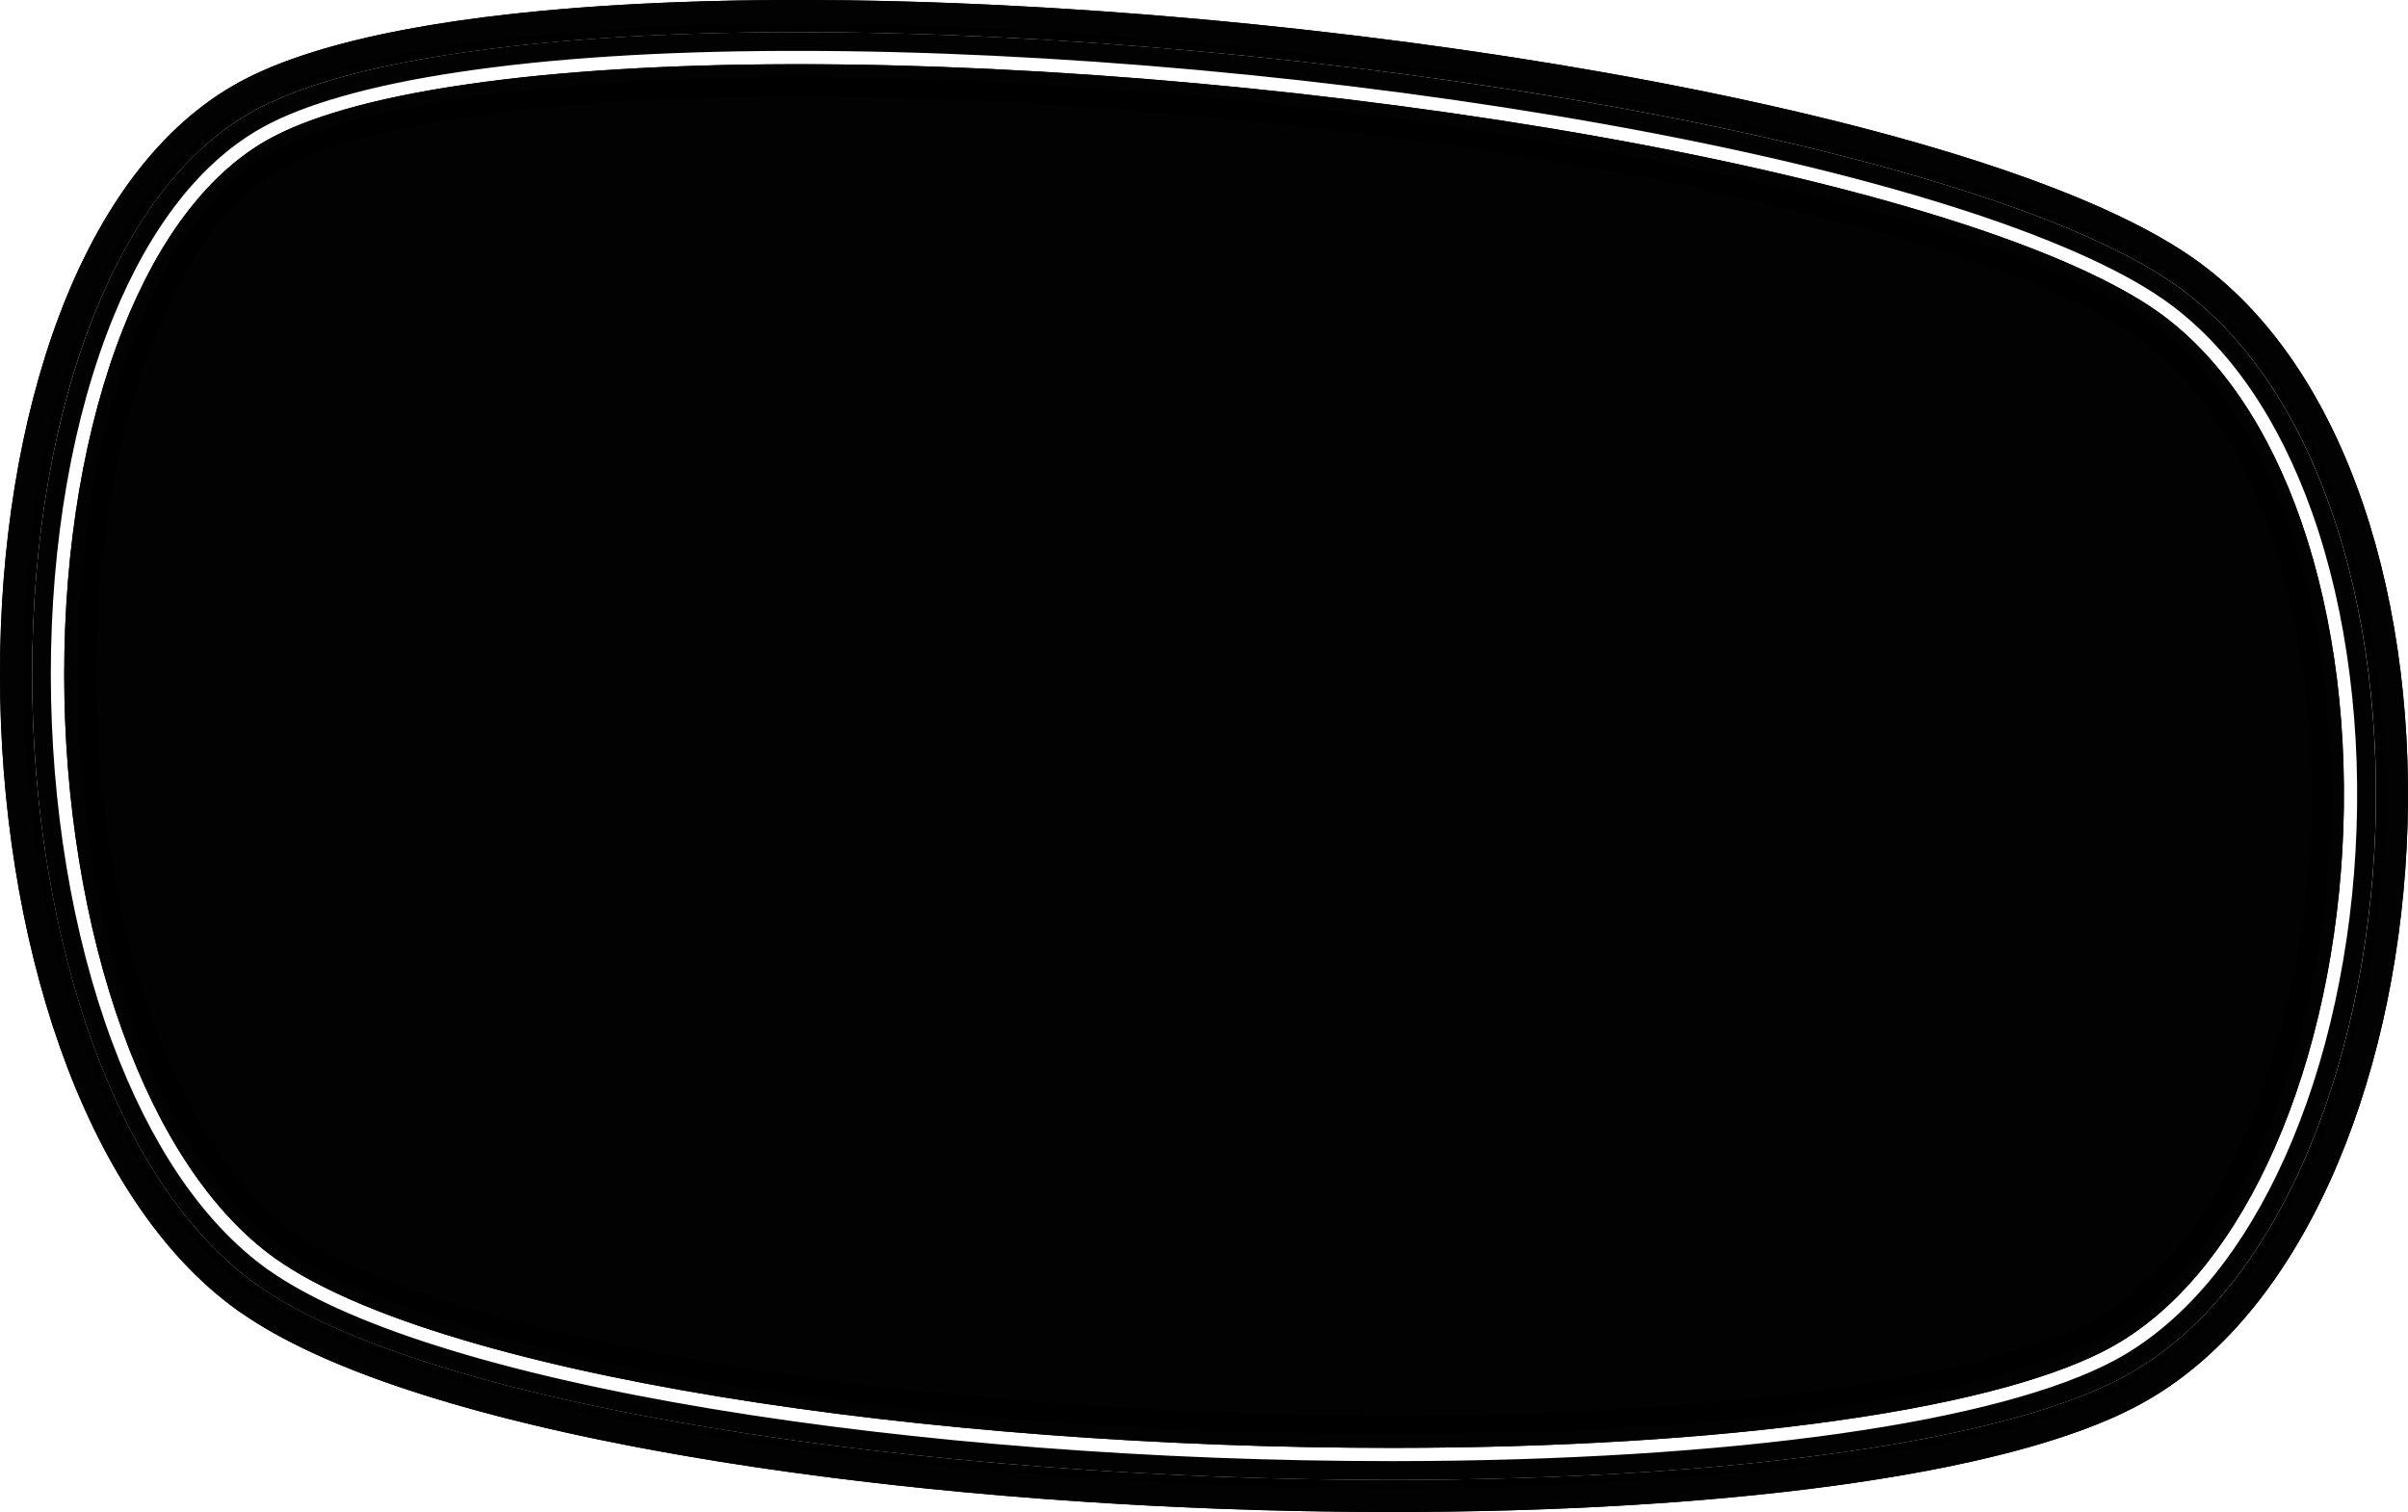 <?xml version="1.0" encoding="utf-8"?>
<!-- Generator: Adobe Illustrator 26.3.1, SVG Export Plug-In . SVG Version: 6.00 Build 0)  -->
<svg version="1.1" id="Layer_1" xmlns="http://www.w3.org/2000/svg" xmlns:xlink="http://www.w3.org/1999/xlink" x="0px" y="0px"
	 viewBox="0 0 3000 1884" style="enable-background:new 0 0 3000 1884;" xml:space="preserve">
<style type="text/css">
	.st0{display:none;}
	.st1{display:inline;fill:#AF2323;}
	.st2{display:none;stroke:#FCFCFC;stroke-width:3;stroke-miterlimit:10;}
	.st3{fill:#020202;}
</style>
<g class="st0">
	<rect class="st1" width="2996.9" height="1880.3"/>
</g>
<path class="st2" d="M2731.4,320.9C2336.9,46.2,704.4-117.5,299.2,101.8C98.2,210.4-0.1,521.3,0,840.5
	c0.1,321.7,100.2,651.8,295.9,792.2c1.5,1,3,2.2,4.7,3.2c394.3,274.7,1959.8,333.6,2365,114.3
	C3070.6,1531.2,3125.8,595.6,2731.4,320.9L2731.4,320.9z M2864,1460.9c-28,61.2-61.4,115.2-99.2,160c-39.9,47.4-84.6,84.8-133,110.9
	c-118.5,64.2-322.4,95.5-472.4,110.6c-132,13.2-278.6,19.9-432.7,19.9c-80.8,0-163.6-1.9-247.5-5.5c-246.6-10.9-481.1-37-678.3-75.5
	c-103.9-20.3-195.8-43.8-272.7-69.7c-81.8-27.6-147-58.2-193.8-90.8c-0.2-0.2-0.5-0.3-0.7-0.5c-0.1-0.1-0.2-0.1-0.3-0.2
	c-99.6-69.8-179.7-193.1-231.7-356.5c-40.4-127.3-61.9-274.3-61.9-421.1V842c0-0.1,0-0.2,0-0.2v-0.2c0-26.1,0.7-52.1,2.1-78.1
	c8-145.3,36.8-280,83.6-389.4c24.8-58,54.4-108.6,88.2-150.2c35.2-43.6,75-77.7,118.4-101.4c0.6-0.3,1.2-0.6,1.8-1
	C382.1,95.4,449.5,74.1,534.3,58C614,42.6,709,32.1,816.9,26.6c204.4-10.6,447.3-3.5,702.5,20.5c252.5,23.8,494.8,62,700.5,110.3
	c220.5,51.9,385.3,112.9,476.4,176.4c47.2,32.9,89.5,76.5,125.4,129.7c34,50.1,62.3,108.8,84.4,174.2c42,124.5,60,269.2,52,418.3
	C2950.3,1203.6,2917.7,1343.5,2864,1460.9L2864,1460.9z M2767.3,488c-33.7-49.9-73.2-90.7-117.4-121.4
	c-86.8-60.4-244.4-118.6-456.2-168.4c-198.7-46.8-432.5-83.6-676.4-106.5c-246.5-23.2-481-30.1-678.1-19.9
	c-213.4,11-373,42.2-461.2,90c-40.9,22.1-78.4,54.1-111.8,95.3c-31.8,39.2-59.7,86.9-83,141.8c-44.5,104.2-72,232.7-79.4,371.4
	c-1.4,24.7-1.9,49.7-2,74.7v0.4v0.3v0.2c0,140.4,20.3,280.9,59.1,402.7c49.5,155.4,125.1,272.1,219.2,337.6
	c86.1,59.9,240.3,112.8,446.1,153c190.2,37.1,416.5,62.4,654.6,72.8c235.4,10.4,462.5,5.6,656.6-13.8
	c206.4-20.7,362.7-57,451.7-105.3c88-47.6,163.4-135.8,217.9-254.9c51.2-111.9,82.2-245.3,89.8-385.9
	c7.7-142.4-9.5-280.3-49.5-398.9C2826.2,590.8,2799.4,535.4,2767.3,488L2767.3,488z M2668.5,523.4c-31.1-46-67.5-83.7-108.2-112
	c-80-55.7-225.4-109.4-420.6-155.3c-183.2-43.1-398.8-77.1-623.6-98.2c-227.2-21.4-443.5-27.8-625.2-18.3
	c-196.8,10.2-343.9,38.9-425.2,83c-37.7,20.4-72.3,49.9-103,87.9c-29.3,36.2-55,80.1-76.5,130.7c-41.1,96.1-66.3,214.6-73.2,342.4
	c-1.3,22.8-1.8,45.8-1.9,68.8v0.4v0.3v0.2c0,129.5,18.8,259,54.5,371.3c45.6,143.3,115.4,250.9,202.1,311.3
	c79.4,55.3,221.5,104,411.3,141.1c175.4,34.2,384,57.5,603.5,67.1c217.1,9.6,426.4,5.2,605.4-12.8c190.3-19.1,334.4-52.6,416.4-97.1
	c81.2-43.8,150.6-125.2,200.9-235c47.2-103.1,75.8-226.2,82.8-355.8c7.1-131.3-8.8-258.4-45.6-367.8
	C2722.8,618.3,2698,567.1,2668.5,523.4L2668.5,523.4z"/>
<path d="M2665.6,1750.2c-405.2,219.3-1970.7,160.4-2365-114.3c-1.7-1-3.2-2.2-4.7-3.2C100.2,1492.3,0.1,1162.2,0,840.5
	c-0.1-319.2,98.2-630.1,299.2-738.7c405.2-219.3,2037.7-55.6,2432.2,219.1C3125.8,595.6,3070.6,1531.2,2665.6,1750.2z M119.6,386.3
	c-26.3,64.1-46.1,136-59.4,212.5C46.7,676.2,40,757.9,40,840.5c0,81.8,6.7,163.9,19.9,243.2c13.1,78.8,32.5,154.2,58.1,223.1
	c47.5,128.2,115.3,231.6,200.9,293.2c0.1,0.1,0.5,0.3,0.6,0.4c0.9,0.6,3,2.2,4,2.7c46,32,116.3,65.3,215.1,96.5
	c97.9,31,215.1,57.5,345.3,79.1c259.2,43,564.6,65.6,854.6,65.3c0,0,0.1,0,0.1,0c203.6-0.2,396.7-11.7,557.5-34.6
	c166.4-23.6,281.8-57.1,350.6-94.3c86.7-46.9,158-131.8,210.7-240.5c28.6-58.9,51.5-124.3,68.4-193.6
	c17.1-70.1,27.9-143.8,32.2-218.3c4.4-75.7,2-151.7-7.3-225.1c-9.2-72.7-25.1-142.3-47.8-206.3c-42.2-119.3-107.4-217-194.2-277.5
	c-54.5-38-142.9-78.9-270.1-118.9c-123.9-39.1-272.7-74-436.4-103.3c-327.4-58.6-702.3-92.6-1023.3-91.5
	c-154.5,0.5-294.3,9.2-410.6,26.7C451.6,84.1,370,109,318.2,137C233.5,182.8,166.7,271.1,119.6,386.3z M153,410.5
	C129.1,471,110.9,539,98.5,611.9C86.2,685.1,80,762.1,80,840.5c0,78.2,6.3,156.5,18.6,232.1c12.3,75.7,30.5,147.6,54.3,213.2
	c45.7,126.3,110.2,224.7,189,281.5c0.1,0,0.5,0.3,0.6,0.4c0.4,0.3,3.4,2.4,3.9,2.7c38.7,26.9,104.6,60.3,211.6,93.4
	c95.4,29.7,210,55.4,339.1,76.6c253,41.5,551.9,63.8,838.8,63.7c0,0,0.1,0,0.1,0c201.1-0.1,390.5-11.4,547.2-33.2
	c180.8-25.1,286.8-59.7,344.5-90.9c79.4-42.9,146.7-123.2,197-229.7c26.4-55.7,47.7-117.7,63.5-183.8c15.9-66.4,25.9-136.1,30-206.8
	c4.1-71.9,1.9-143.7-6.6-213.1c-8.5-69.3-23.3-135.3-44.1-195.6C2827,534.3,2765.3,442,2685.7,386.6
	c-45.9-32-127.9-72.7-265.7-115.7c-121.1-37.8-266.3-71.8-428.7-100.7c-323-57.5-690.2-90.8-1004.9-90.2
	c-153.4,0.3-289.9,8.5-403.3,24.9c-126.9,18.2-202.7,43.8-245.9,67.2C260.4,213.7,197.6,297.1,153,410.5z M1733.3,1764
	c198.6,0,384.2-11,536.8-31.8c195.2-26.6,291.7-62.3,338.4-87.5c72-38.9,135.4-114.6,183.4-218.8c24.2-52.5,43.8-111.1,58.5-174
	c14.6-62.7,23.9-128.4,27.7-195.3c3.8-68.1,1.8-135.8-6-201.2c-7.9-66-21.5-128.2-40.5-184.9c-38.1-113.8-96.5-200.7-168.9-251
	c-37.3-26-112.9-66.5-261.3-112.4c-118.3-36.5-259.9-69.5-421-98.1c-318.6-56.5-678.1-88.9-986.4-88.9c-152.2,0-285.5,7.8-396,23.2
	c-137.1,19.1-207.2,45.4-241.9,64.2c-68.9,37.2-127.6,115.8-169.8,227.3c-21.6,56.9-38.2,121-49.5,190.3
	C125.7,693.9,120,766.4,120,840.5c0,74.7,5.8,149,17.3,221c11.5,72.6,28.5,141,50.5,203.2c43.9,124.5,105.1,217.7,177.1,269.8
	l0.6,0.3l3.8,2.6c31.3,21.8,92.8,55.2,208.2,90.4c92.9,28.4,204.9,53.3,332.9,74C1157.2,1741.9,1449.5,1764,1733.3,1764
	C1733.2,1764,1733.3,1764,1733.3,1764z"/>
<path class="st3" d="M2872.1,855.3c-7.9-66-21.5-128.2-40.5-184.9c-38.1-113.8-96.5-200.7-168.9-251.1
	c-37.3-25.9-112.9-66.5-261.3-112.4c-118.3-36.5-259.9-69.5-421-98.1c-318.6-56.5-678.1-88.9-986.4-88.9
	c-152.2,0-285.5,7.8-396,23.1c-137.1,19.1-207.2,45.4-241.9,64.2c-68.9,37.2-127.6,115.8-169.8,227.3
	c-21.6,56.9-38.2,121-49.5,190.3C125.7,693.9,120,766.4,120,840.5c0,74.7,5.8,149,17.3,221c11.5,72.6,28.5,141,50.5,203.2
	c43.9,124.5,105.1,217.7,177.1,269.8l0.6,0.3l3.8,2.6c31.3,21.8,92.8,55.2,208.2,90.4c92.9,28.4,204.9,53.3,332.9,74
	c246.9,40,539.2,62,822.9,62.1h0.1c198.6,0,384.2-11,536.8-31.8c195.1-26.6,291.7-62.3,338.4-87.5c72-38.9,135.4-114.6,183.4-218.8
	c24.2-52.5,43.8-111,58.5-174c14.6-62.7,23.9-128.4,27.7-195.3C2881.9,988.4,2879.9,920.7,2872.1,855.3z M2868.1,1056
	c-3.7,66.3-13,131.4-27.5,193.6c-14.5,62.3-34,120.2-57.8,172.1c-47,102.2-109,176.3-179,214.2c-45.9,24.9-141.3,60-335,86.4
	c-152.2,20.7-337.3,31.7-535.5,31.7h-0.1c-283.2,0-574.9-22-821.3-61.9c-127.5-20.7-239.1-45.5-331.6-73.7
	c-114.1-34.8-174.7-67.7-205.4-89.1l-3.8-2.6l-0.3-0.2l-0.3-0.2l-0.2-0.1c-70.1-50.9-130-142.5-173.1-264.8
	c-21.8-61.7-38.6-129.5-50-201.5C135.8,988.4,130,914.6,130,840.5c0-73.6,5.6-145.5,16.8-213.9c11.2-68.7,27.7-132.1,49-188.4
	c41.4-109.2,98.5-186,165.2-222c34-18.4,102.9-44.3,238.5-63.1C709.6,137.8,842.4,130,994.1,130c307.7,0,666.6,32.3,984.6,88.8
	c160.6,28.5,301.9,61.4,419.8,97.8c147.2,45.5,221.9,85.5,258.6,111c70.6,49.2,127.6,134.2,165.1,246c18.8,56,32.2,117.6,40,182.9
	C2869.9,921.3,2871.9,988.4,2868.1,1056z M2911.4,846.5c-8.5-69.3-23.3-135.3-44.1-195.6c-40.2-116.6-101.9-208.9-181.5-264.3
	c-45.9-32-127.9-72.7-265.7-115.7c-121.1-37.8-266.3-71.8-428.7-100.7C1671,113.2,1307.2,80,994.4,80c-2.6,0-5.3,0-7.9,0
	c-153.3,0.3-289.9,8.5-403.3,24.9c-126.9,18.2-202.7,43.9-246,67.2C260.4,213.7,197.7,297.1,153,410.5
	C129.1,471,110.9,539,98.5,611.9C86.2,685.1,80,762.1,80,840.5c0,78.2,6.2,156.5,18.6,232.1c12.3,75.7,30.5,147.6,54.3,213.2
	c45.7,126.3,110.2,224.7,189,281.5c0.1,0.1,0.5,0.3,0.6,0.4c0.4,0.3,3.4,2.4,3.9,2.7c38.6,26.9,104.6,60.3,211.6,93.4
	c95.4,29.7,210,55.4,339.1,76.6c252.3,41.4,550.1,63.7,836.2,63.7h2.6c0,0,0.1,0,0.1,0c201.1-0.1,390.5-11.4,547.2-33.2
	c180.8-25.1,286.8-59.7,344.5-90.9c79.4-42.9,146.7-123.2,197-229.7c26.4-55.7,47.7-117.7,63.5-183.8c15.9-66.4,25.9-136.1,30-206.8
	C2922.1,987.7,2919.9,915.8,2911.4,846.5z M2901.4,1058.6c-4,69.9-13.9,138.5-29.5,203.9c-15.6,65.5-36.6,126.2-62.3,180.6
	c-49.6,105-115.3,181.8-189.9,222.1c-47.7,25.8-145.1,62.2-338.8,89.1c-154.4,21.5-342.8,32.9-544.9,33.1h-2.7
	c-287.9,0-583.9-22.5-833.5-63.5c-129.8-21.3-243.1-46.9-336.9-76c-113.4-35.2-175.2-69-207-91.2l-0.5-0.4l-0.2-0.1
	c-0.4-0.3-1.3-0.9-2.5-1.8l-0.6-0.4c-0.3-0.2-0.6-0.4-0.8-0.5c-74.2-53.7-137.3-148.2-182.6-273.3c-23.3-64.2-41.3-134.9-53.5-210.2
	c-12.2-74.6-18.3-151.8-18.4-229.4c0-77.8,6.1-153.8,18.3-225.8c12.2-72.4,30.2-139.1,53.6-198.1c21.9-55.5,48-103.3,77.8-142
	c29.8-38.9,63.1-68.4,98.9-87.7c35.4-19.2,105.9-46.1,240.4-65.4C697,105.3,831.9,97,986.5,96.7c2.6,0,5.3,0,7.9,0h0
	c310.9,0,673.1,32.8,994,89.9c163.6,29.1,307.1,62.8,426.6,100.2c147,45.8,223.1,87,261.1,113.4c75,52.2,135.6,140.8,175.3,256.1
	c20.3,58.8,34.9,123.4,43.4,192.2C2903.2,916.7,2905.4,987.4,2901.4,1058.6z M2831.7,670.4c-38.1-113.8-96.5-200.7-168.9-251.1
	c-37.3-25.9-112.9-66.5-261.3-112.4c-118.3-36.5-259.9-69.5-421-98.1c-318.6-56.5-678.1-88.9-986.4-88.9
	c-152.2,0-285.5,7.8-396,23.1c-137.1,19.1-207.2,45.4-241.9,64.2c-68.9,37.2-127.6,115.8-169.8,227.3
	c-21.6,56.9-38.2,121-49.5,190.3C125.7,693.9,120,766.4,120,840.5c0,74.7,5.8,149,17.3,221c11.5,72.6,28.5,141,50.5,203.2
	c43.9,124.5,105.1,217.7,177.1,269.8l0.6,0.3l3.8,2.6c31.3,21.8,92.8,55.2,208.2,90.4c92.9,28.4,204.9,53.3,332.9,74
	c246.9,40,539.2,62,822.9,62.1h0.1c198.6,0,384.2-11,536.8-31.8c195.1-26.6,291.7-62.3,338.4-87.5c72-38.9,135.4-114.6,183.4-218.8
	c24.2-52.5,43.8-111,58.5-174c14.6-62.7,23.9-128.4,27.7-195.3c3.8-68.1,1.8-135.8-6-201.2C2864.3,789.3,2850.7,727.1,2831.7,670.4z
	 M2868.1,1056c-3.7,66.3-13,131.4-27.5,193.6c-14.5,62.3-34,120.2-57.8,172.1c-47,102.2-109,176.3-179,214.2
	c-45.9,24.9-141.3,60-335,86.4c-152.2,20.7-337.3,31.7-535.5,31.7h-0.1c-283.2,0-574.9-22-821.3-61.9
	c-127.5-20.7-239.1-45.5-331.6-73.7c-114.1-34.8-174.7-67.7-205.4-89.1l-3.8-2.6l-0.3-0.2l-0.3-0.2l-0.2-0.1
	c-70.1-50.9-130-142.5-173.1-264.8c-21.8-61.7-38.6-129.5-50-201.5C135.8,988.4,130,914.6,130,840.5c0-73.6,5.6-145.5,16.8-213.9
	c11.2-68.7,27.7-132.1,49-188.4c41.4-109.2,98.5-186,165.2-222c34-18.4,102.9-44.3,238.5-63.1C709.6,137.8,842.4,130,994.1,130
	c307.7,0,666.6,32.3,984.6,88.8c160.6,28.5,301.9,61.4,419.8,97.8c147.2,45.5,221.9,85.5,258.6,111c70.6,49.2,127.6,134.2,165.1,246
	c18.8,56,32.2,117.6,40,182.9C2869.9,921.3,2871.9,988.4,2868.1,1056z M2872.1,855.3c-7.9-66-21.5-128.2-40.5-184.9
	c-38.1-113.8-96.5-200.7-168.9-251.1c-37.3-25.9-112.9-66.5-261.3-112.4c-118.3-36.5-259.9-69.5-421-98.1
	c-318.6-56.5-678.1-88.9-986.4-88.9c-152.2,0-285.5,7.8-396,23.1c-137.1,19.1-207.2,45.4-241.9,64.2
	c-68.9,37.2-127.6,115.8-169.8,227.3c-21.6,56.9-38.2,121-49.5,190.3C125.7,693.9,120,766.4,120,840.5c0,74.7,5.8,149,17.3,221
	c11.5,72.6,28.5,141,50.5,203.2c43.9,124.5,105.1,217.7,177.1,269.8l0.6,0.3l3.8,2.6c31.3,21.8,92.8,55.2,208.2,90.4
	c92.9,28.4,204.9,53.3,332.9,74c246.9,40,539.2,62,822.9,62.1h0.1c198.6,0,384.2-11,536.8-31.8c195.1-26.6,291.7-62.3,338.4-87.5
	c72-38.9,135.4-114.6,183.4-218.8c24.2-52.5,43.8-111,58.5-174c14.6-62.7,23.9-128.4,27.7-195.3
	C2881.9,988.4,2879.9,920.7,2872.1,855.3z M2868.1,1056c-3.7,66.3-13,131.4-27.5,193.6c-14.5,62.3-34,120.2-57.8,172.1
	c-47,102.2-109,176.3-179,214.2c-45.9,24.9-141.3,60-335,86.4c-152.2,20.7-337.3,31.7-535.5,31.7h-0.1c-283.2,0-574.9-22-821.3-61.9
	c-127.5-20.7-239.1-45.5-331.6-73.7c-114.1-34.8-174.7-67.7-205.4-89.1l-3.8-2.6l-0.3-0.2l-0.3-0.2l-0.2-0.1
	c-70.1-50.9-130-142.5-173.1-264.8c-21.8-61.7-38.6-129.5-50-201.5C135.8,988.4,130,914.6,130,840.5c0-73.6,5.6-145.5,16.8-213.9
	c11.2-68.7,27.7-132.1,49-188.4c41.4-109.2,98.5-186,165.2-222c34-18.4,102.9-44.3,238.5-63.1C709.6,137.8,842.4,130,994.1,130
	c307.7,0,666.6,32.3,984.6,88.8c160.6,28.5,301.9,61.4,419.8,97.8c147.2,45.5,221.9,85.5,258.6,111c70.6,49.2,127.6,134.2,165.1,246
	c18.8,56,32.2,117.6,40,182.9C2869.9,921.3,2871.9,988.4,2868.1,1056z M2950.6,837.6c-9.2-72.7-25.1-142.3-47.8-206.3
	c-42.2-119.3-107.4-217.1-194.2-277.5c-54.5-38-142.9-78.9-270.1-118.9c-123.9-39.1-272.7-74-436.4-103.3
	C1680,73.9,1311.9,40,994.4,40c-5.2,0-10.4,0-15.6,0c-154.5,0.5-294.3,9.2-410.6,26.7C451.6,84.1,370,109,318.2,137
	c-84.8,45.8-151.6,134-198.6,249.3c-26.2,64.1-46.1,136-59.4,212.5C46.7,676.2,40,757.9,40,840.5c0,81.8,6.7,163.9,19.8,243.2
	c13.1,78.8,32.5,154.2,58.1,223.1c47.5,128.2,115.3,231.6,200.9,293.2c0.1,0.1,0.5,0.3,0.6,0.4c0.9,0.6,3,2.2,4,2.8
	c46,32,116.3,65.3,215.1,96.5c97.9,31,215.1,57.5,345.3,79.1c257.6,42.7,560.9,65.3,849.4,65.3c1.7,0,3.5,0,5.2,0h0.1
	c203.6-0.2,396.7-11.7,557.5-34.6c166.4-23.6,281.8-57.1,350.6-94.3c86.7-46.9,158-131.8,210.7-240.5
	c28.6-58.9,51.5-124.3,68.4-193.7c17.1-70.1,27.9-143.8,32.2-218.3C2962.2,986.9,2959.9,911,2950.6,837.6z M2934.6,1061.3
	c-4.2,73.5-14.9,145.5-31.6,214.1c-16.7,68.7-39.2,132.2-66.8,189c-25.8,53.2-55.8,99.8-89.2,138.3c-34.1,39.3-71.6,70.2-111.6,91.8
	c-70.6,38.2-189.1,69.9-342.7,91.7c-156.6,22.3-348.3,34.2-554.2,34.4h-5.3c-292.5,0-592.8-23.1-845.6-65
	c-132-21.9-247.1-48.2-342.1-78.3c-46.7-14.7-88.6-30.5-124.7-46.9c-33.2-15.1-61.5-30.7-84.1-46.5l-0.7-0.5l-0.5-0.3
	c-0.4-0.3-1.3-0.9-1.8-1.2c-0.4-0.3-0.7-0.5-1-0.7c-0.2-0.1-0.4-0.3-0.7-0.5c-39.4-28.5-76-67.3-108.6-115.4
	c-32-47.3-60.1-103.3-83.6-166.6c-24.8-66.7-44-140.3-57-218.8C69.9,1002,63.4,921.5,63.3,840.5c0-82,6.7-162,19.9-237.7
	c13.3-76.1,32.8-146,58-207.7c23-56.5,50.6-105.3,81.9-145.1c31.9-40.5,67.6-71.6,106.2-92.5c25.2-13.7,57.5-26.2,96-37.2
	c41.8-12,91-22.3,146.3-30.5c112.9-17,249.9-25.9,407.2-26.4c5.1,0,10.3,0,15.5,0h0c314.1,0,679.9,33.2,1003.6,91.1
	c166.5,29.8,312.3,64.3,433.5,102.6c116.4,36.7,207.6,76.7,263.7,115.8c40.2,28,76.5,65.2,108,110.8c30.7,44.5,56.8,96.7,77.6,155.4
	c21.8,61.5,37.5,129.3,46.6,201.4C2936.5,912.2,2938.9,986.5,2934.6,1061.3z M2867.2,650.9c-40.2-116.6-101.9-208.9-181.5-264.3
	c-45.9-32-127.9-72.7-265.7-115.7c-121.1-37.8-266.3-71.8-428.7-100.7C1671,113.2,1307.2,80,994.4,80c-2.6,0-5.3,0-7.9,0
	c-153.3,0.3-289.9,8.5-403.3,24.9c-126.9,18.2-202.7,43.9-246,67.2C260.4,213.7,197.7,297.1,153,410.5
	C129.1,471,110.9,539,98.5,611.9C86.2,685.1,80,762.1,80,840.5c0,78.2,6.2,156.5,18.6,232.1c12.3,75.7,30.5,147.6,54.3,213.2
	c45.7,126.3,110.2,224.7,189,281.5c0.1,0.1,0.5,0.3,0.6,0.4c0.4,0.3,3.4,2.4,3.9,2.7c38.6,26.9,104.6,60.3,211.6,93.4
	c95.4,29.7,210,55.4,339.1,76.6c252.3,41.4,550.1,63.7,836.2,63.7h2.6c0,0,0.1,0,0.1,0c201.1-0.1,390.5-11.4,547.2-33.2
	c180.8-25.1,286.8-59.7,344.5-90.9c79.4-42.9,146.7-123.2,197-229.7c26.4-55.7,47.7-117.7,63.5-183.8c15.9-66.4,25.9-136.1,30-206.8
	c4.1-71.9,1.9-143.7-6.6-213.1C2902.8,777.1,2888,711.2,2867.2,650.9z M2901.4,1058.6c-4,69.9-13.9,138.5-29.5,203.9
	c-15.6,65.5-36.6,126.2-62.3,180.6c-49.6,105-115.3,181.8-189.9,222.1c-47.7,25.8-145.1,62.2-338.8,89.1
	c-154.4,21.5-342.8,32.9-544.9,33.1h-2.7c-287.9,0-583.9-22.5-833.5-63.5c-129.8-21.3-243.1-46.9-336.9-76
	c-113.4-35.2-175.2-69-207-91.2l-0.5-0.4l-0.2-0.1c-0.4-0.3-1.3-0.9-2.5-1.8l-0.6-0.4c-0.3-0.2-0.6-0.4-0.8-0.5
	c-74.2-53.7-137.3-148.2-182.6-273.3c-23.3-64.2-41.3-134.9-53.5-210.2c-12.2-74.6-18.3-151.8-18.4-229.4
	c0-77.8,6.1-153.8,18.3-225.8c12.2-72.4,30.2-139.1,53.6-198.1c21.9-55.5,48-103.3,77.8-142c29.8-38.9,63.1-68.4,98.9-87.7
	c35.4-19.2,105.9-46.1,240.4-65.4C697,105.3,831.9,97,986.5,96.7c2.6,0,5.3,0,7.9,0h0c310.9,0,673.1,32.8,994,89.9
	c163.6,29.1,307.1,62.8,426.6,100.2c147,45.8,223.1,87,261.1,113.4c75,52.2,135.6,140.8,175.3,256.1
	c20.3,58.8,34.9,123.4,43.4,192.2C2903.2,916.7,2905.4,987.4,2901.4,1058.6z M2831.7,670.4c-38.1-113.8-96.5-200.7-168.9-251.1
	c-37.3-25.9-112.9-66.5-261.3-112.4c-118.3-36.5-259.9-69.5-421-98.1c-318.6-56.5-678.1-88.9-986.4-88.9
	c-152.2,0-285.5,7.8-396,23.1c-137.1,19.1-207.2,45.4-241.9,64.2c-68.9,37.2-127.6,115.8-169.8,227.3
	c-21.6,56.9-38.2,121-49.5,190.3C125.7,693.9,120,766.4,120,840.5c0,74.7,5.8,149,17.3,221c11.5,72.6,28.5,141,50.5,203.2
	c43.9,124.5,105.1,217.7,177.1,269.8l0.6,0.3l3.8,2.6c31.3,21.8,92.8,55.2,208.2,90.4c92.9,28.4,204.9,53.3,332.9,74
	c246.9,40,539.2,62,822.9,62.1h0.1c198.6,0,384.2-11,536.8-31.8c195.1-26.6,291.7-62.3,338.4-87.5c72-38.9,135.4-114.6,183.4-218.8
	c24.2-52.5,43.8-111,58.5-174c14.6-62.7,23.9-128.4,27.7-195.3c3.8-68.1,1.8-135.8-6-201.2C2864.3,789.3,2850.7,727.1,2831.7,670.4z
	 M2868.1,1056c-3.7,66.3-13,131.4-27.5,193.6c-14.5,62.3-34,120.2-57.8,172.1c-47,102.2-109,176.3-179,214.2
	c-45.9,24.9-141.3,60-335,86.4c-152.2,20.7-337.3,31.7-535.5,31.7h-0.1c-283.2,0-574.9-22-821.3-61.9
	c-127.5-20.7-239.1-45.5-331.6-73.7c-114.1-34.8-174.7-67.7-205.4-89.1l-3.8-2.6l-0.3-0.2l-0.3-0.2l-0.2-0.1
	c-70.1-50.9-130-142.5-173.1-264.8c-21.8-61.7-38.6-129.5-50-201.5C135.8,988.4,130,914.6,130,840.5c0-73.6,5.6-145.5,16.8-213.9
	c11.2-68.7,27.7-132.1,49-188.4c41.4-109.2,98.5-186,165.2-222c34-18.4,102.9-44.3,238.5-63.1C709.6,137.8,842.4,130,994.1,130
	c307.7,0,666.6,32.3,984.6,88.8c160.6,28.5,301.9,61.4,419.8,97.8c147.2,45.5,221.9,85.5,258.6,111c70.6,49.2,127.6,134.2,165.1,246
	c18.8,56,32.2,117.6,40,182.9C2869.9,921.3,2871.9,988.4,2868.1,1056z M2911.4,846.5c-8.5-69.3-23.3-135.3-44.1-195.6
	c-40.2-116.6-101.9-208.9-181.5-264.3c-45.9-32-127.9-72.7-265.7-115.7c-121.1-37.8-266.3-71.8-428.7-100.7
	C1671,113.2,1307.2,80,994.4,80c-2.6,0-5.3,0-7.9,0c-153.3,0.3-289.9,8.5-403.3,24.9c-126.9,18.2-202.7,43.9-246,67.2
	C260.4,213.7,197.7,297.1,153,410.5C129.1,471,110.9,539,98.5,611.9C86.2,685.1,80,762.1,80,840.5c0,78.2,6.2,156.5,18.6,232.1
	c12.3,75.7,30.5,147.6,54.3,213.2c45.7,126.3,110.2,224.7,189,281.5c0.1,0.1,0.5,0.3,0.6,0.4c0.4,0.3,3.4,2.4,3.9,2.7
	c38.6,26.9,104.6,60.3,211.6,93.4c95.4,29.7,210,55.4,339.1,76.6c252.3,41.4,550.1,63.7,836.2,63.7h2.6c0,0,0.1,0,0.1,0
	c201.1-0.1,390.5-11.4,547.2-33.2c180.8-25.1,286.8-59.7,344.5-90.9c79.4-42.9,146.7-123.2,197-229.7
	c26.4-55.7,47.7-117.7,63.5-183.8c15.9-66.4,25.9-136.1,30-206.8C2922.1,987.7,2919.9,915.8,2911.4,846.5z M2901.4,1058.6
	c-4,69.9-13.9,138.5-29.5,203.9c-15.6,65.5-36.6,126.2-62.3,180.6c-49.6,105-115.3,181.8-189.9,222.1
	c-47.7,25.8-145.1,62.2-338.8,89.1c-154.4,21.5-342.8,32.9-544.9,33.1h-2.7c-287.9,0-583.9-22.5-833.5-63.5
	c-129.8-21.3-243.1-46.9-336.9-76c-113.4-35.2-175.2-69-207-91.2l-0.5-0.4l-0.2-0.1c-0.4-0.3-1.3-0.9-2.5-1.8l-0.6-0.4
	c-0.3-0.2-0.6-0.4-0.8-0.5c-74.2-53.7-137.3-148.2-182.6-273.3c-23.3-64.2-41.3-134.9-53.5-210.2c-12.2-74.6-18.3-151.8-18.4-229.4
	c0-77.8,6.1-153.8,18.3-225.8c12.2-72.4,30.2-139.1,53.6-198.1c21.9-55.5,48-103.3,77.8-142c29.8-38.9,63.1-68.4,98.9-87.7
	c35.4-19.2,105.9-46.1,240.4-65.4C697,105.3,831.9,97,986.5,96.7c2.6,0,5.3,0,7.9,0h0c310.9,0,673.1,32.8,994,89.9
	c163.6,29.1,307.1,62.8,426.6,100.2c147,45.8,223.1,87,261.1,113.4c75,52.2,135.6,140.8,175.3,256.1
	c20.3,58.8,34.9,123.4,43.4,192.2C2903.2,916.7,2905.4,987.4,2901.4,1058.6z M2831.7,670.4c-38.1-113.8-96.5-200.7-168.9-251.1
	c-37.3-25.9-112.9-66.5-261.3-112.4c-118.3-36.5-259.9-69.5-421-98.1c-318.6-56.5-678.1-88.9-986.4-88.9
	c-152.2,0-285.5,7.8-396,23.1c-137.1,19.1-207.2,45.4-241.9,64.2c-68.9,37.2-127.6,115.8-169.8,227.3
	c-21.6,56.9-38.2,121-49.5,190.3C125.7,693.9,120,766.4,120,840.5c0,74.7,5.8,149,17.3,221c11.5,72.6,28.5,141,50.5,203.2
	c43.9,124.5,105.1,217.7,177.1,269.8l0.6,0.3l3.8,2.6c31.3,21.8,92.8,55.2,208.2,90.4c92.9,28.4,204.9,53.3,332.9,74
	c246.9,40,539.2,62,822.9,62.1h0.1c198.6,0,384.2-11,536.8-31.8c195.1-26.6,291.7-62.3,338.4-87.5c72-38.9,135.4-114.6,183.4-218.8
	c24.2-52.5,43.8-111,58.5-174c14.6-62.7,23.9-128.4,27.7-195.3c3.8-68.1,1.8-135.8-6-201.2C2864.3,789.3,2850.7,727.1,2831.7,670.4z
	 M2868.1,1056c-3.7,66.3-13,131.4-27.5,193.6c-14.5,62.3-34,120.2-57.8,172.1c-47,102.2-109,176.3-179,214.2
	c-45.9,24.9-141.3,60-335,86.4c-152.2,20.7-337.3,31.7-535.5,31.7h-0.1c-283.2,0-574.9-22-821.3-61.9
	c-127.5-20.7-239.1-45.5-331.6-73.7c-114.1-34.8-174.7-67.7-205.4-89.1l-3.8-2.6l-0.3-0.2l-0.3-0.2l-0.2-0.1
	c-70.1-50.9-130-142.5-173.1-264.8c-21.8-61.7-38.6-129.5-50-201.5C135.8,988.4,130,914.6,130,840.5c0-73.6,5.6-145.5,16.8-213.9
	c11.2-68.7,27.7-132.1,49-188.4c41.4-109.2,98.5-186,165.2-222c34-18.4,102.9-44.3,238.5-63.1C709.6,137.8,842.4,130,994.1,130
	c307.7,0,666.6,32.3,984.6,88.8c160.6,28.5,301.9,61.4,419.8,97.8c147.2,45.5,221.9,85.5,258.6,111c70.6,49.2,127.6,134.2,165.1,246
	c18.8,56,32.2,117.6,40,182.9C2869.9,921.3,2871.9,988.4,2868.1,1056z M2902.8,631.3c-42.2-119.3-107.4-217.1-194.2-277.5
	c-54.5-38-142.9-78.9-270.1-118.9c-123.9-39.1-272.7-74-436.4-103.3C1680,73.9,1311.9,40,994.4,40c-5.2,0-10.4,0-15.6,0
	c-154.5,0.5-294.3,9.2-410.6,26.7C451.6,84.1,370,109,318.2,137c-84.8,45.8-151.6,134-198.6,249.3c-26.2,64.1-46.1,136-59.4,212.5
	C46.7,676.2,40,757.9,40,840.5c0,81.8,6.7,163.9,19.8,243.2c13.1,78.8,32.5,154.2,58.1,223.1c47.5,128.2,115.3,231.6,200.9,293.2
	c0.1,0.1,0.5,0.3,0.6,0.4c0.9,0.6,3,2.2,4,2.8c46,32,116.3,65.3,215.1,96.5c97.9,31,215.1,57.5,345.3,79.1
	c257.6,42.7,560.9,65.3,849.4,65.3c1.7,0,3.5,0,5.2,0h0.1c203.6-0.2,396.7-11.7,557.5-34.6c166.4-23.6,281.8-57.1,350.6-94.3
	c86.7-46.9,158-131.8,210.7-240.5c28.6-58.9,51.5-124.3,68.4-193.7c17.1-70.1,27.9-143.8,32.2-218.3c4.4-75.7,2-151.7-7.3-225
	C2941.3,764.9,2925.4,695.2,2902.8,631.3z M2934.6,1061.3c-4.2,73.5-14.9,145.5-31.6,214.1c-16.7,68.7-39.2,132.2-66.8,189
	c-25.8,53.2-55.8,99.8-89.2,138.3c-34.1,39.3-71.6,70.2-111.6,91.8c-70.6,38.2-189.1,69.9-342.7,91.7
	c-156.6,22.3-348.3,34.2-554.2,34.4h-5.3c-292.5,0-592.8-23.1-845.6-65c-132-21.9-247.1-48.2-342.1-78.3
	c-46.7-14.7-88.6-30.5-124.7-46.9c-33.2-15.1-61.5-30.7-84.1-46.5l-0.7-0.5l-0.5-0.3c-0.4-0.3-1.3-0.9-1.8-1.2
	c-0.4-0.3-0.7-0.5-1-0.7c-0.2-0.1-0.4-0.3-0.7-0.5c-39.4-28.5-76-67.3-108.6-115.4c-32-47.3-60.1-103.3-83.6-166.6
	c-24.8-66.7-44-140.3-57-218.8C69.9,1002,63.4,921.5,63.3,840.5c0-82,6.7-162,19.9-237.7c13.3-76.1,32.8-146,58-207.7
	c23-56.5,50.6-105.3,81.9-145.1c31.9-40.5,67.6-71.6,106.2-92.5c25.2-13.7,57.5-26.2,96-37.2c41.8-12,91-22.3,146.3-30.5
	c112.9-17,249.9-25.9,407.2-26.4c5.1,0,10.3,0,15.5,0h0c314.1,0,679.9,33.2,1003.6,91.1c166.5,29.8,312.3,64.3,433.5,102.6
	c116.4,36.7,207.6,76.7,263.7,115.8c40.2,28,76.5,65.2,108,110.8c30.7,44.5,56.8,96.7,77.6,155.4c21.8,61.5,37.5,129.3,46.6,201.4
	C2936.5,912.2,2938.9,986.5,2934.6,1061.3z M2731.4,320.9C2464.5,135.1,1630.9,0,994.1,0C689.7,0,430.3,30.9,299.2,101.8
	C98.2,210.4-0.1,521.3,0,840.5c0.1,321.7,100.2,651.8,295.9,792.2c1.5,1,3,2.2,4.7,3.2c231.3,161.2,865.8,248.1,1432.6,248.1
	c399.3,0,764.9-43.1,932.4-133.8C3070.6,1531.2,3125.8,595.6,2731.4,320.9z M2938.1,1272.2c-16.1,68.8-37.7,133.2-64.4,191.2
	c-27.5,59.8-60,112.1-96.6,155.5c-38,45-80.3,80.3-125.7,104.9c-38.7,20.9-90.3,40-153.5,56.5c-61.5,16.1-134,29.9-215.5,41
	c-156.6,21.3-346.4,32.6-549.1,32.6c-288.4,0-585.8-22.4-837.3-63.2c-132-21.4-248-47.2-344.8-76.8
	c-101.6-31-180.1-65.6-233.3-102.7l-1-0.7l-0.8-0.5c-0.2-0.1-0.6-0.4-0.9-0.6c-0.6-0.4-1.2-0.9-2-1.4
	c-44.3-31.9-85-75.5-120.9-129.7c-34.7-52.3-64.7-114.1-89.2-183.8c-23.8-67.4-42.1-141.1-54.5-219.1C36.2,999,30,919.9,30,840.5
	c0-79,6-156.3,18-230c12.3-75.3,30.5-145.2,54.2-207.7c24.5-64.7,54.5-120.7,89.3-166.5c36-47.5,77-83.8,121.9-108.1
	C373.4,95.8,465,70.8,585.8,54c114.6-15.9,252-24,408.4-24c313.3,0,678.5,32.9,1002.1,90.3c164.7,29.2,310,63.1,431.8,100.7
	c62.8,19.4,118.7,39.7,166.3,60.3c48.6,21.1,89,42.7,119.9,64.2c45.1,31.4,85.5,73.4,120.1,124.7c33.2,49.2,61,107,82.7,171.7
	c20.9,62.5,35.9,130.7,44.5,202.8c8.4,70.6,10.6,143.6,6.4,216.9C2963.9,1133.6,2953.8,1204.5,2938.1,1272.2z M2867.2,650.9
	c-40.2-116.6-101.9-208.9-181.5-264.3c-45.9-32-127.9-72.7-265.7-115.7c-121.1-37.8-266.3-71.8-428.7-100.7
	C1671,113.2,1307.2,80,994.4,80c-2.6,0-5.3,0-7.9,0c-153.3,0.3-289.9,8.5-403.3,24.9c-126.9,18.2-202.7,43.9-246,67.2
	C260.4,213.7,197.7,297.1,153,410.5C129.1,471,110.9,539,98.5,611.9C86.2,685.1,80,762.1,80,840.5c0,78.2,6.2,156.5,18.6,232.1
	c12.3,75.7,30.5,147.6,54.3,213.2c45.7,126.3,110.2,224.7,189,281.5c0.1,0.1,0.5,0.3,0.6,0.4c0.4,0.3,3.4,2.4,3.9,2.7
	c38.6,26.9,104.6,60.3,211.6,93.4c95.4,29.7,210,55.4,339.1,76.6c252.3,41.4,550.1,63.7,836.2,63.7h2.6c0,0,0.1,0,0.1,0
	c201.1-0.1,390.5-11.4,547.2-33.2c180.8-25.1,286.8-59.7,344.5-90.9c79.4-42.9,146.7-123.2,197-229.7
	c26.4-55.7,47.7-117.7,63.5-183.8c15.9-66.4,25.9-136.1,30-206.8c4.1-71.9,1.9-143.7-6.6-213.1
	C2902.8,777.1,2888,711.2,2867.2,650.9z M2901.4,1058.6c-4,69.9-13.9,138.5-29.5,203.9c-15.6,65.5-36.6,126.2-62.3,180.6
	c-49.6,105-115.3,181.8-189.9,222.1c-47.7,25.8-145.1,62.2-338.8,89.1c-154.4,21.5-342.8,32.9-544.9,33.1h-2.7
	c-287.9,0-583.9-22.5-833.5-63.5c-129.8-21.3-243.1-46.9-336.9-76c-113.4-35.2-175.2-69-207-91.2l-0.5-0.4l-0.2-0.1
	c-0.4-0.3-1.3-0.9-2.5-1.8l-0.6-0.4c-0.3-0.2-0.6-0.4-0.8-0.5c-74.2-53.7-137.3-148.2-182.6-273.3c-23.3-64.2-41.3-134.9-53.5-210.2
	c-12.2-74.6-18.3-151.8-18.4-229.4c0-77.8,6.1-153.8,18.3-225.8c12.2-72.4,30.2-139.1,53.6-198.1c21.9-55.5,48-103.3,77.8-142
	c29.8-38.9,63.1-68.4,98.9-87.7c35.4-19.2,105.9-46.1,240.4-65.4C697,105.3,831.9,97,986.5,96.7c2.6,0,5.3,0,7.9,0h0
	c310.9,0,673.1,32.8,994,89.9c163.6,29.1,307.1,62.8,426.6,100.2c147,45.8,223.1,87,261.1,113.4c75,52.2,135.6,140.8,175.3,256.1
	c20.3,58.8,34.9,123.4,43.4,192.2C2903.2,916.7,2905.4,987.4,2901.4,1058.6z M2831.7,670.4c-38.1-113.8-96.5-200.7-168.9-251.1
	c-37.3-25.9-112.9-66.5-261.3-112.4c-118.3-36.5-259.9-69.5-421-98.1c-318.6-56.5-678.1-88.9-986.4-88.9
	c-152.2,0-285.5,7.8-396,23.1c-137.1,19.1-207.2,45.4-241.9,64.2c-68.9,37.2-127.6,115.8-169.8,227.3
	c-21.6,56.9-38.2,121-49.5,190.3C125.7,693.9,120,766.4,120,840.5c0,74.7,5.8,149,17.3,221c11.5,72.6,28.5,141,50.5,203.2
	c43.9,124.5,105.1,217.7,177.1,269.8l0.6,0.3l3.8,2.6c31.3,21.8,92.8,55.2,208.2,90.4c92.9,28.4,204.9,53.3,332.9,74
	c246.9,40,539.2,62,822.9,62.1h0.1c198.6,0,384.2-11,536.8-31.8c195.1-26.6,291.7-62.3,338.4-87.5c72-38.9,135.4-114.6,183.4-218.8
	c24.2-52.5,43.8-111,58.5-174c14.6-62.7,23.9-128.4,27.7-195.3c3.8-68.1,1.8-135.8-6-201.2C2864.3,789.3,2850.7,727.1,2831.7,670.4z
	 M2868.1,1056c-3.7,66.3-13,131.4-27.5,193.6c-14.5,62.3-34,120.2-57.8,172.1c-47,102.2-109,176.3-179,214.2
	c-45.9,24.9-141.3,60-335,86.4c-152.2,20.7-337.3,31.7-535.5,31.7h-0.1c-283.2,0-574.9-22-821.3-61.9
	c-127.5-20.7-239.1-45.5-331.6-73.7c-114.1-34.8-174.7-67.7-205.4-89.1l-3.8-2.6l-0.3-0.2l-0.3-0.2l-0.2-0.1
	c-70.1-50.9-130-142.5-173.1-264.8c-21.8-61.7-38.6-129.5-50-201.5C135.8,988.4,130,914.6,130,840.5c0-73.6,5.6-145.5,16.8-213.9
	c11.2-68.7,27.7-132.1,49-188.4c41.4-109.2,98.5-186,165.2-222c34-18.4,102.9-44.3,238.5-63.1C709.6,137.8,842.4,130,994.1,130
	c307.7,0,666.6,32.3,984.6,88.8c160.6,28.5,301.9,61.4,419.8,97.8c147.2,45.5,221.9,85.5,258.6,111c70.6,49.2,127.6,134.2,165.1,246
	c18.8,56,32.2,117.6,40,182.9C2869.9,921.3,2871.9,988.4,2868.1,1056z M2950.6,837.6c-9.2-72.7-25.1-142.3-47.8-206.3
	c-42.2-119.3-107.4-217.1-194.2-277.5c-54.5-38-142.9-78.9-270.1-118.9c-123.9-39.1-272.7-74-436.4-103.3
	C1680,73.9,1311.9,40,994.4,40c-5.2,0-10.4,0-15.6,0c-154.5,0.5-294.3,9.2-410.6,26.7C451.6,84.1,370,109,318.2,137
	c-84.8,45.8-151.6,134-198.6,249.3c-26.2,64.1-46.1,136-59.4,212.5C46.7,676.2,40,757.9,40,840.5c0,81.8,6.7,163.9,19.8,243.2
	c13.1,78.8,32.5,154.2,58.1,223.1c47.5,128.2,115.3,231.6,200.9,293.2c0.1,0.1,0.5,0.3,0.6,0.4c0.9,0.6,3,2.2,4,2.8
	c46,32,116.3,65.3,215.1,96.5c97.9,31,215.1,57.5,345.3,79.1c257.6,42.7,560.9,65.3,849.4,65.3c1.7,0,3.5,0,5.2,0h0.1
	c203.6-0.2,396.7-11.7,557.5-34.6c166.4-23.6,281.8-57.1,350.6-94.3c86.7-46.9,158-131.8,210.7-240.5
	c28.6-58.9,51.5-124.3,68.4-193.7c17.1-70.1,27.9-143.8,32.2-218.3C2962.2,986.9,2959.9,911,2950.6,837.6z M2934.6,1061.3
	c-4.2,73.5-14.9,145.5-31.6,214.1c-16.7,68.7-39.2,132.2-66.8,189c-25.8,53.2-55.8,99.8-89.2,138.3c-34.1,39.3-71.6,70.2-111.6,91.8
	c-70.6,38.2-189.1,69.9-342.7,91.7c-156.6,22.3-348.3,34.2-554.2,34.4h-5.3c-292.5,0-592.8-23.1-845.6-65
	c-132-21.9-247.1-48.2-342.1-78.3c-46.7-14.7-88.6-30.5-124.7-46.9c-33.2-15.1-61.5-30.7-84.1-46.5l-0.7-0.5l-0.5-0.3
	c-0.4-0.3-1.3-0.9-1.8-1.2c-0.4-0.3-0.7-0.5-1-0.7c-0.2-0.1-0.4-0.3-0.7-0.5c-39.4-28.5-76-67.3-108.6-115.4
	c-32-47.3-60.1-103.3-83.6-166.6c-24.8-66.7-44-140.3-57-218.8C69.9,1002,63.4,921.5,63.3,840.5c0-82,6.7-162,19.9-237.7
	c13.3-76.1,32.8-146,58-207.7c23-56.5,50.6-105.3,81.9-145.1c31.9-40.5,67.6-71.6,106.2-92.5c25.2-13.7,57.5-26.2,96-37.2
	c41.8-12,91-22.3,146.3-30.5c112.9-17,249.9-25.9,407.2-26.4c5.1,0,10.3,0,15.5,0h0c314.1,0,679.9,33.2,1003.6,91.1
	c166.5,29.8,312.3,64.3,433.5,102.6c116.4,36.7,207.6,76.7,263.7,115.8c40.2,28,76.5,65.2,108,110.8c30.7,44.5,56.8,96.7,77.6,155.4
	c21.8,61.5,37.5,129.3,46.6,201.4C2936.5,912.2,2938.9,986.5,2934.6,1061.3z M2867.2,650.9c-40.2-116.6-101.9-208.9-181.5-264.3
	c-45.9-32-127.9-72.7-265.7-115.7c-121.1-37.8-266.3-71.8-428.7-100.7C1671,113.2,1307.2,80,994.4,80c-2.6,0-5.3,0-7.9,0
	c-153.3,0.3-289.9,8.5-403.3,24.9c-126.9,18.2-202.7,43.9-246,67.2C260.4,213.7,197.7,297.1,153,410.5
	C129.1,471,110.9,539,98.5,611.9C86.2,685.1,80,762.1,80,840.5c0,78.2,6.2,156.5,18.6,232.1c12.3,75.7,30.5,147.6,54.3,213.2
	c45.7,126.3,110.2,224.7,189,281.5c0.1,0.1,0.5,0.3,0.6,0.4c0.4,0.3,3.4,2.4,3.9,2.7c38.6,26.9,104.6,60.3,211.6,93.4
	c95.4,29.7,210,55.4,339.1,76.6c252.3,41.4,550.1,63.7,836.2,63.7h2.6c0,0,0.1,0,0.1,0c201.1-0.1,390.5-11.4,547.2-33.2
	c180.8-25.1,286.8-59.7,344.5-90.9c79.4-42.9,146.7-123.2,197-229.7c26.4-55.7,47.7-117.7,63.5-183.8c15.9-66.4,25.9-136.1,30-206.8
	c4.1-71.9,1.9-143.7-6.6-213.1C2902.8,777.1,2888,711.2,2867.2,650.9z M2901.4,1058.6c-4,69.9-13.9,138.5-29.5,203.9
	c-15.6,65.5-36.6,126.2-62.3,180.6c-49.6,105-115.3,181.8-189.9,222.1c-47.7,25.8-145.1,62.2-338.8,89.1
	c-154.4,21.5-342.8,32.9-544.9,33.1h-2.7c-287.9,0-583.9-22.5-833.5-63.5c-129.8-21.3-243.1-46.9-336.9-76
	c-113.4-35.2-175.2-69-207-91.2l-0.5-0.4l-0.2-0.1c-0.4-0.3-1.3-0.9-2.5-1.8l-0.6-0.4c-0.3-0.2-0.6-0.4-0.8-0.5
	c-74.2-53.7-137.3-148.2-182.6-273.3c-23.3-64.2-41.3-134.9-53.5-210.2c-12.2-74.6-18.3-151.8-18.4-229.4
	c0-77.8,6.1-153.8,18.3-225.8c12.2-72.4,30.2-139.1,53.6-198.1c21.9-55.5,48-103.3,77.8-142c29.8-38.9,63.1-68.4,98.9-87.7
	c35.4-19.2,105.9-46.1,240.4-65.4C697,105.3,831.9,97,986.5,96.7c2.6,0,5.3,0,7.9,0h0c310.9,0,673.1,32.8,994,89.9
	c163.6,29.1,307.1,62.8,426.6,100.2c147,45.8,223.1,87,261.1,113.4c75,52.2,135.6,140.8,175.3,256.1
	c20.3,58.8,34.9,123.4,43.4,192.2C2903.2,916.7,2905.4,987.4,2901.4,1058.6z M2831.7,670.4c-38.1-113.8-96.5-200.7-168.9-251.1
	c-37.3-25.9-112.9-66.5-261.3-112.4c-118.3-36.5-259.9-69.5-421-98.1c-318.6-56.5-678.1-88.9-986.4-88.9
	c-152.2,0-285.5,7.8-396,23.1c-137.1,19.1-207.2,45.4-241.9,64.2c-68.9,37.2-127.6,115.8-169.8,227.3
	c-21.6,56.9-38.2,121-49.5,190.3C125.7,693.9,120,766.4,120,840.5c0,74.7,5.8,149,17.3,221c11.5,72.6,28.5,141,50.5,203.2
	c43.9,124.5,105.1,217.7,177.1,269.8l0.6,0.3l3.8,2.6c31.3,21.8,92.8,55.2,208.2,90.4c92.9,28.4,204.9,53.3,332.9,74
	c246.9,40,539.2,62,822.9,62.1h0.1c198.6,0,384.2-11,536.8-31.8c195.1-26.6,291.7-62.3,338.4-87.5c72-38.9,135.4-114.6,183.4-218.8
	c24.2-52.5,43.8-111,58.5-174c14.6-62.7,23.9-128.4,27.7-195.3c3.8-68.1,1.8-135.8-6-201.2C2864.3,789.3,2850.7,727.1,2831.7,670.4z
	 M2868.1,1056c-3.7,66.3-13,131.4-27.5,193.6c-14.5,62.3-34,120.2-57.8,172.1c-47,102.2-109,176.3-179,214.2
	c-45.9,24.9-141.3,60-335,86.4c-152.2,20.7-337.3,31.7-535.5,31.7h-0.1c-283.2,0-574.9-22-821.3-61.9
	c-127.5-20.7-239.1-45.5-331.6-73.7c-114.1-34.8-174.7-67.7-205.4-89.1l-3.8-2.6l-0.3-0.2l-0.3-0.2l-0.2-0.1
	c-70.1-50.9-130-142.5-173.1-264.8c-21.8-61.7-38.6-129.5-50-201.5C135.8,988.4,130,914.6,130,840.5c0-73.6,5.6-145.5,16.8-213.9
	c11.2-68.7,27.7-132.1,49-188.4c41.4-109.2,98.5-186,165.2-222c34-18.4,102.9-44.3,238.5-63.1C709.6,137.8,842.4,130,994.1,130
	c307.7,0,666.6,32.3,984.6,88.8c160.6,28.5,301.9,61.4,419.8,97.8c147.2,45.5,221.9,85.5,258.6,111c70.6,49.2,127.6,134.2,165.1,246
	c18.8,56,32.2,117.6,40,182.9C2869.9,921.3,2871.9,988.4,2868.1,1056z"/>
<path class="st3" d="M2868.1,1056c-3.7,66.3-13,131.4-27.5,193.6c-14.5,62.3-34,120.2-57.8,172.1c-47,102.2-109,176.3-179,214.2
	c-45.9,24.9-141.3,60-335,86.4c-152.2,20.7-337.3,31.7-535.5,31.7h-0.1c-283.2,0-574.9-22-821.3-61.9
	c-127.5-20.7-239.1-45.5-331.6-73.7c-114.1-34.8-174.7-67.7-205.4-89.1l-3.8-2.6l-0.3-0.2l-0.3-0.2l-0.2-0.1
	c-70.1-50.9-130-142.5-173.1-264.8c-21.8-61.7-38.6-129.5-50-201.5C135.8,988.4,130,914.6,130,840.5c0-73.6,5.6-145.5,16.8-213.9
	c11.2-68.7,27.7-132.1,49-188.4c41.4-109.2,98.5-186,165.2-222c34-18.4,102.9-44.3,238.5-63.1C709.6,137.8,842.4,130,994.1,130
	c307.7,0,666.6,32.3,984.6,88.8c160.6,28.5,301.9,61.4,419.8,97.8c147.2,45.5,221.9,85.5,258.6,111c70.6,49.2,127.6,134.2,165.1,246
	c18.8,56,32.2,117.6,40,182.9C2869.9,921.3,2871.9,988.4,2868.1,1056z"/>
</svg>
